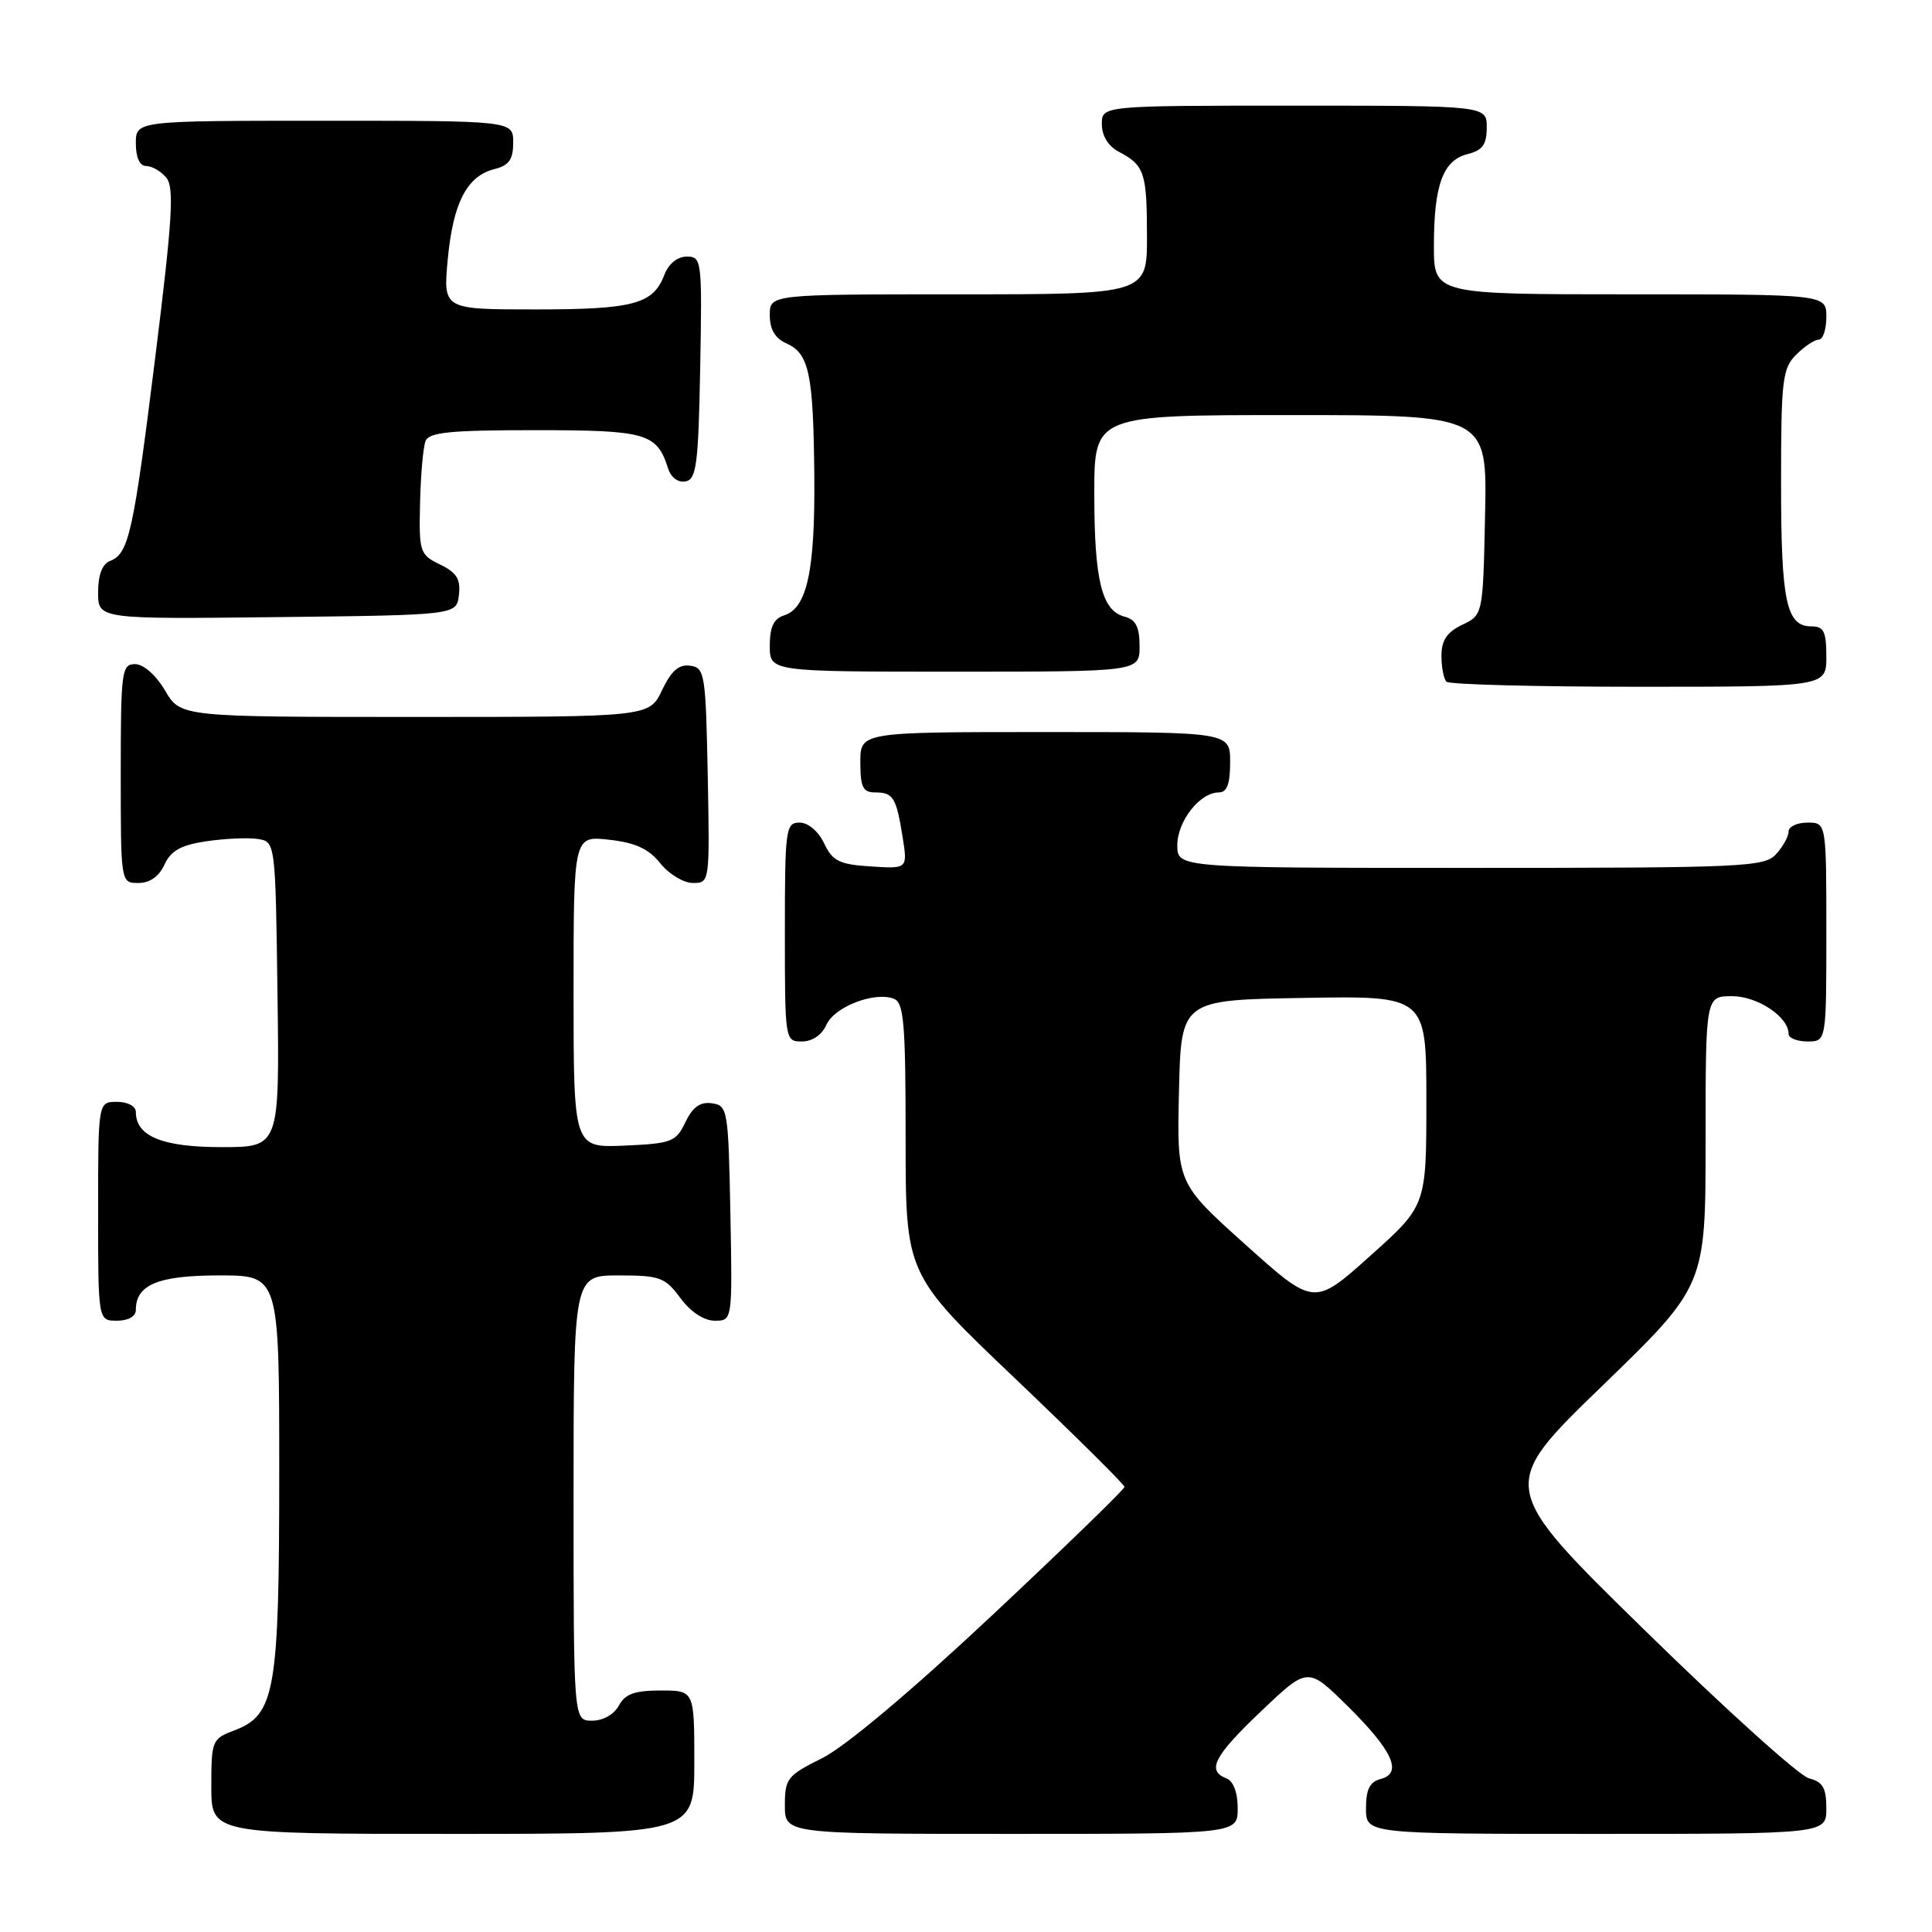 <?xml version="1.0" encoding="UTF-8" standalone="no"?>
<!DOCTYPE svg PUBLIC "-//W3C//DTD SVG 1.1//EN" "http://www.w3.org/Graphics/SVG/1.1/DTD/svg11.dtd" >
<svg xmlns="http://www.w3.org/2000/svg" xmlns:xlink="http://www.w3.org/1999/xlink" version="1.1" viewBox="0 0 256 256">
 <g >
 <path fill="currentColor"
d=" M 92.00 233.50 C 92.00 224.00 92.00 224.00 87.54 224.00 C 84.09 224.00 82.83 224.46 82.00 226.00 C 81.37 227.17 79.91 228.00 78.46 228.00 C 76.00 228.00 76.00 228.00 76.00 198.50 C 76.00 169.00 76.00 169.00 81.97 169.00 C 87.44 169.00 88.12 169.25 90.16 172.00 C 91.52 173.85 93.28 175.00 94.72 175.00 C 97.05 175.00 97.05 175.00 96.78 160.75 C 96.51 146.99 96.42 146.49 94.33 146.19 C 92.78 145.97 91.79 146.68 90.82 148.69 C 89.57 151.31 89.02 151.52 82.74 151.80 C 76.00 152.09 76.00 152.09 76.00 131.42 C 76.00 110.74 76.00 110.74 80.72 111.27 C 84.21 111.66 85.97 112.48 87.50 114.40 C 88.64 115.83 90.58 117.00 91.82 117.00 C 94.04 117.00 94.05 116.92 93.78 102.75 C 93.51 89.26 93.39 88.48 91.46 88.21 C 89.96 87.99 88.96 88.87 87.72 91.46 C 86.03 95.00 86.03 95.00 54.98 95.00 C 23.93 95.00 23.93 95.00 21.87 91.50 C 20.66 89.45 19.01 88.00 17.90 88.00 C 16.12 88.00 16.00 88.92 16.00 102.50 C 16.00 117.00 16.00 117.00 18.34 117.00 C 19.85 117.00 21.07 116.14 21.79 114.57 C 22.63 112.73 23.96 111.98 27.29 111.48 C 29.71 111.12 32.77 110.97 34.09 111.16 C 36.50 111.50 36.50 111.50 36.77 131.75 C 37.04 152.00 37.04 152.00 29.35 152.00 C 21.51 152.00 18.00 150.56 18.00 147.35 C 18.00 146.58 16.93 146.00 15.50 146.00 C 13.00 146.00 13.00 146.00 13.00 160.50 C 13.00 175.00 13.00 175.00 15.50 175.00 C 17.00 175.00 18.00 174.43 18.00 173.57 C 18.00 170.22 20.96 169.00 29.07 169.00 C 37.00 169.00 37.00 169.00 37.00 195.03 C 37.00 224.18 36.47 227.24 31.02 229.30 C 28.10 230.40 28.00 230.65 28.00 236.72 C 28.00 243.00 28.00 243.00 60.00 243.00 C 92.00 243.00 92.00 243.00 92.00 233.50 Z  M 164.00 239.61 C 164.00 237.51 163.43 235.99 162.50 235.64 C 159.85 234.62 160.86 232.68 167.15 226.70 C 173.29 220.86 173.29 220.86 178.56 226.06 C 184.55 231.98 185.90 234.95 182.94 235.73 C 181.50 236.10 181.00 237.11 181.00 239.62 C 181.00 243.00 181.00 243.00 211.50 243.00 C 242.00 243.00 242.00 243.00 242.00 239.61 C 242.00 236.90 241.53 236.10 239.70 235.64 C 238.43 235.32 228.64 226.50 217.95 216.03 C 198.50 197.00 198.50 197.00 212.25 183.69 C 226.00 170.38 226.00 170.38 226.00 151.19 C 226.00 132.00 226.00 132.00 229.50 132.00 C 232.89 132.00 237.00 134.74 237.00 137.00 C 237.00 137.55 238.12 138.00 239.50 138.00 C 242.00 138.00 242.00 138.00 242.00 123.50 C 242.00 109.00 242.00 109.00 239.50 109.00 C 238.12 109.00 237.00 109.53 237.00 110.17 C 237.00 110.82 236.26 112.17 235.35 113.17 C 233.80 114.88 231.21 115.00 194.85 115.00 C 156.00 115.00 156.00 115.00 156.00 112.00 C 156.00 108.81 158.99 105.00 161.50 105.00 C 162.58 105.00 163.00 103.89 163.00 101.00 C 163.00 97.00 163.00 97.00 138.50 97.00 C 114.00 97.00 114.00 97.00 114.00 101.00 C 114.00 104.29 114.34 105.00 115.94 105.00 C 118.36 105.00 118.76 105.65 119.60 110.91 C 120.27 115.12 120.27 115.12 115.40 114.81 C 111.20 114.54 110.33 114.11 109.20 111.75 C 108.44 110.14 107.08 109.00 105.95 109.00 C 104.11 109.00 104.00 109.80 104.00 123.50 C 104.00 137.89 104.02 138.00 106.26 138.00 C 107.64 138.00 108.91 137.13 109.51 135.78 C 110.57 133.40 115.88 131.35 118.44 132.34 C 119.77 132.85 120.00 135.57 120.00 150.89 C 120.00 168.85 120.00 168.85 134.50 182.65 C 142.47 190.25 149.00 196.71 149.00 197.02 C 149.00 197.34 141.10 205.00 131.45 214.05 C 120.70 224.13 111.98 231.45 108.95 232.96 C 104.32 235.26 104.00 235.66 104.00 239.21 C 104.00 243.00 104.00 243.00 134.00 243.00 C 164.00 243.00 164.00 243.00 164.00 239.61 Z  M 242.00 87.00 C 242.00 83.69 241.66 83.00 240.04 83.00 C 236.69 83.00 236.00 79.75 236.00 64.07 C 236.00 50.33 236.18 48.82 238.00 47.00 C 239.10 45.90 240.45 45.00 241.00 45.00 C 241.55 45.00 242.00 43.65 242.00 42.00 C 242.00 39.00 242.00 39.00 216.00 39.00 C 190.00 39.00 190.00 39.00 190.00 32.57 C 190.00 24.51 191.20 21.24 194.46 20.42 C 196.45 19.92 197.00 19.15 197.00 16.89 C 197.00 14.00 197.00 14.00 171.50 14.00 C 146.00 14.00 146.00 14.00 146.00 16.46 C 146.00 18.00 146.85 19.37 148.25 20.11 C 151.65 21.90 151.97 22.86 151.98 31.25 C 152.00 39.00 152.00 39.00 127.00 39.00 C 102.00 39.00 102.00 39.00 102.00 41.76 C 102.00 43.65 102.70 44.84 104.22 45.51 C 107.22 46.85 107.78 49.54 107.90 63.10 C 108.01 75.61 106.94 80.57 103.92 81.53 C 102.52 81.97 102.00 83.06 102.00 85.57 C 102.00 89.00 102.00 89.00 126.50 89.00 C 151.00 89.00 151.00 89.00 151.00 85.62 C 151.00 83.08 150.50 82.10 149.01 81.71 C 145.99 80.92 145.00 76.90 145.00 65.43 C 145.00 55.00 145.00 55.00 171.03 55.00 C 197.06 55.00 197.06 55.00 196.78 68.24 C 196.50 81.48 196.50 81.48 193.75 82.79 C 191.73 83.76 191.00 84.84 191.00 86.89 C 191.00 88.42 191.30 89.97 191.67 90.33 C 192.03 90.70 203.51 91.00 217.17 91.00 C 242.00 91.00 242.00 91.00 242.00 87.00 Z  M 60.81 78.83 C 61.05 76.74 60.51 75.87 58.31 74.80 C 55.62 73.49 55.51 73.15 55.66 66.68 C 55.74 62.97 56.07 59.27 56.38 58.46 C 56.83 57.28 59.56 57.00 70.90 57.00 C 85.66 57.00 87.04 57.39 88.52 62.06 C 88.90 63.27 89.86 63.98 90.84 63.79 C 92.28 63.52 92.54 61.55 92.78 48.74 C 93.04 34.45 92.99 34.00 91.00 34.00 C 89.75 34.00 88.59 34.95 88.02 36.44 C 86.55 40.30 83.94 41.00 70.92 41.00 C 58.71 41.00 58.71 41.00 59.33 34.36 C 60.03 26.88 61.87 23.32 65.51 22.41 C 67.45 21.92 68.00 21.14 68.00 18.89 C 68.00 16.00 68.00 16.00 43.00 16.00 C 18.00 16.00 18.00 16.00 18.00 19.00 C 18.00 20.88 18.51 22.00 19.38 22.00 C 20.14 22.00 21.34 22.70 22.04 23.55 C 23.10 24.83 22.85 29.03 20.59 47.20 C 17.67 70.65 17.07 73.38 14.58 74.33 C 13.55 74.73 13.00 76.18 13.00 78.49 C 13.00 82.04 13.00 82.04 36.75 81.77 C 60.50 81.50 60.50 81.50 60.81 78.83 Z  M 165.03 164.92 C 155.94 156.76 155.94 156.76 156.22 144.63 C 156.50 132.50 156.50 132.50 172.75 132.23 C 189.00 131.95 189.00 131.95 189.00 145.85 C 189.00 159.75 189.00 159.75 181.56 166.41 C 174.12 173.08 174.12 173.08 165.03 164.92 Z "/>
</g>
</svg>